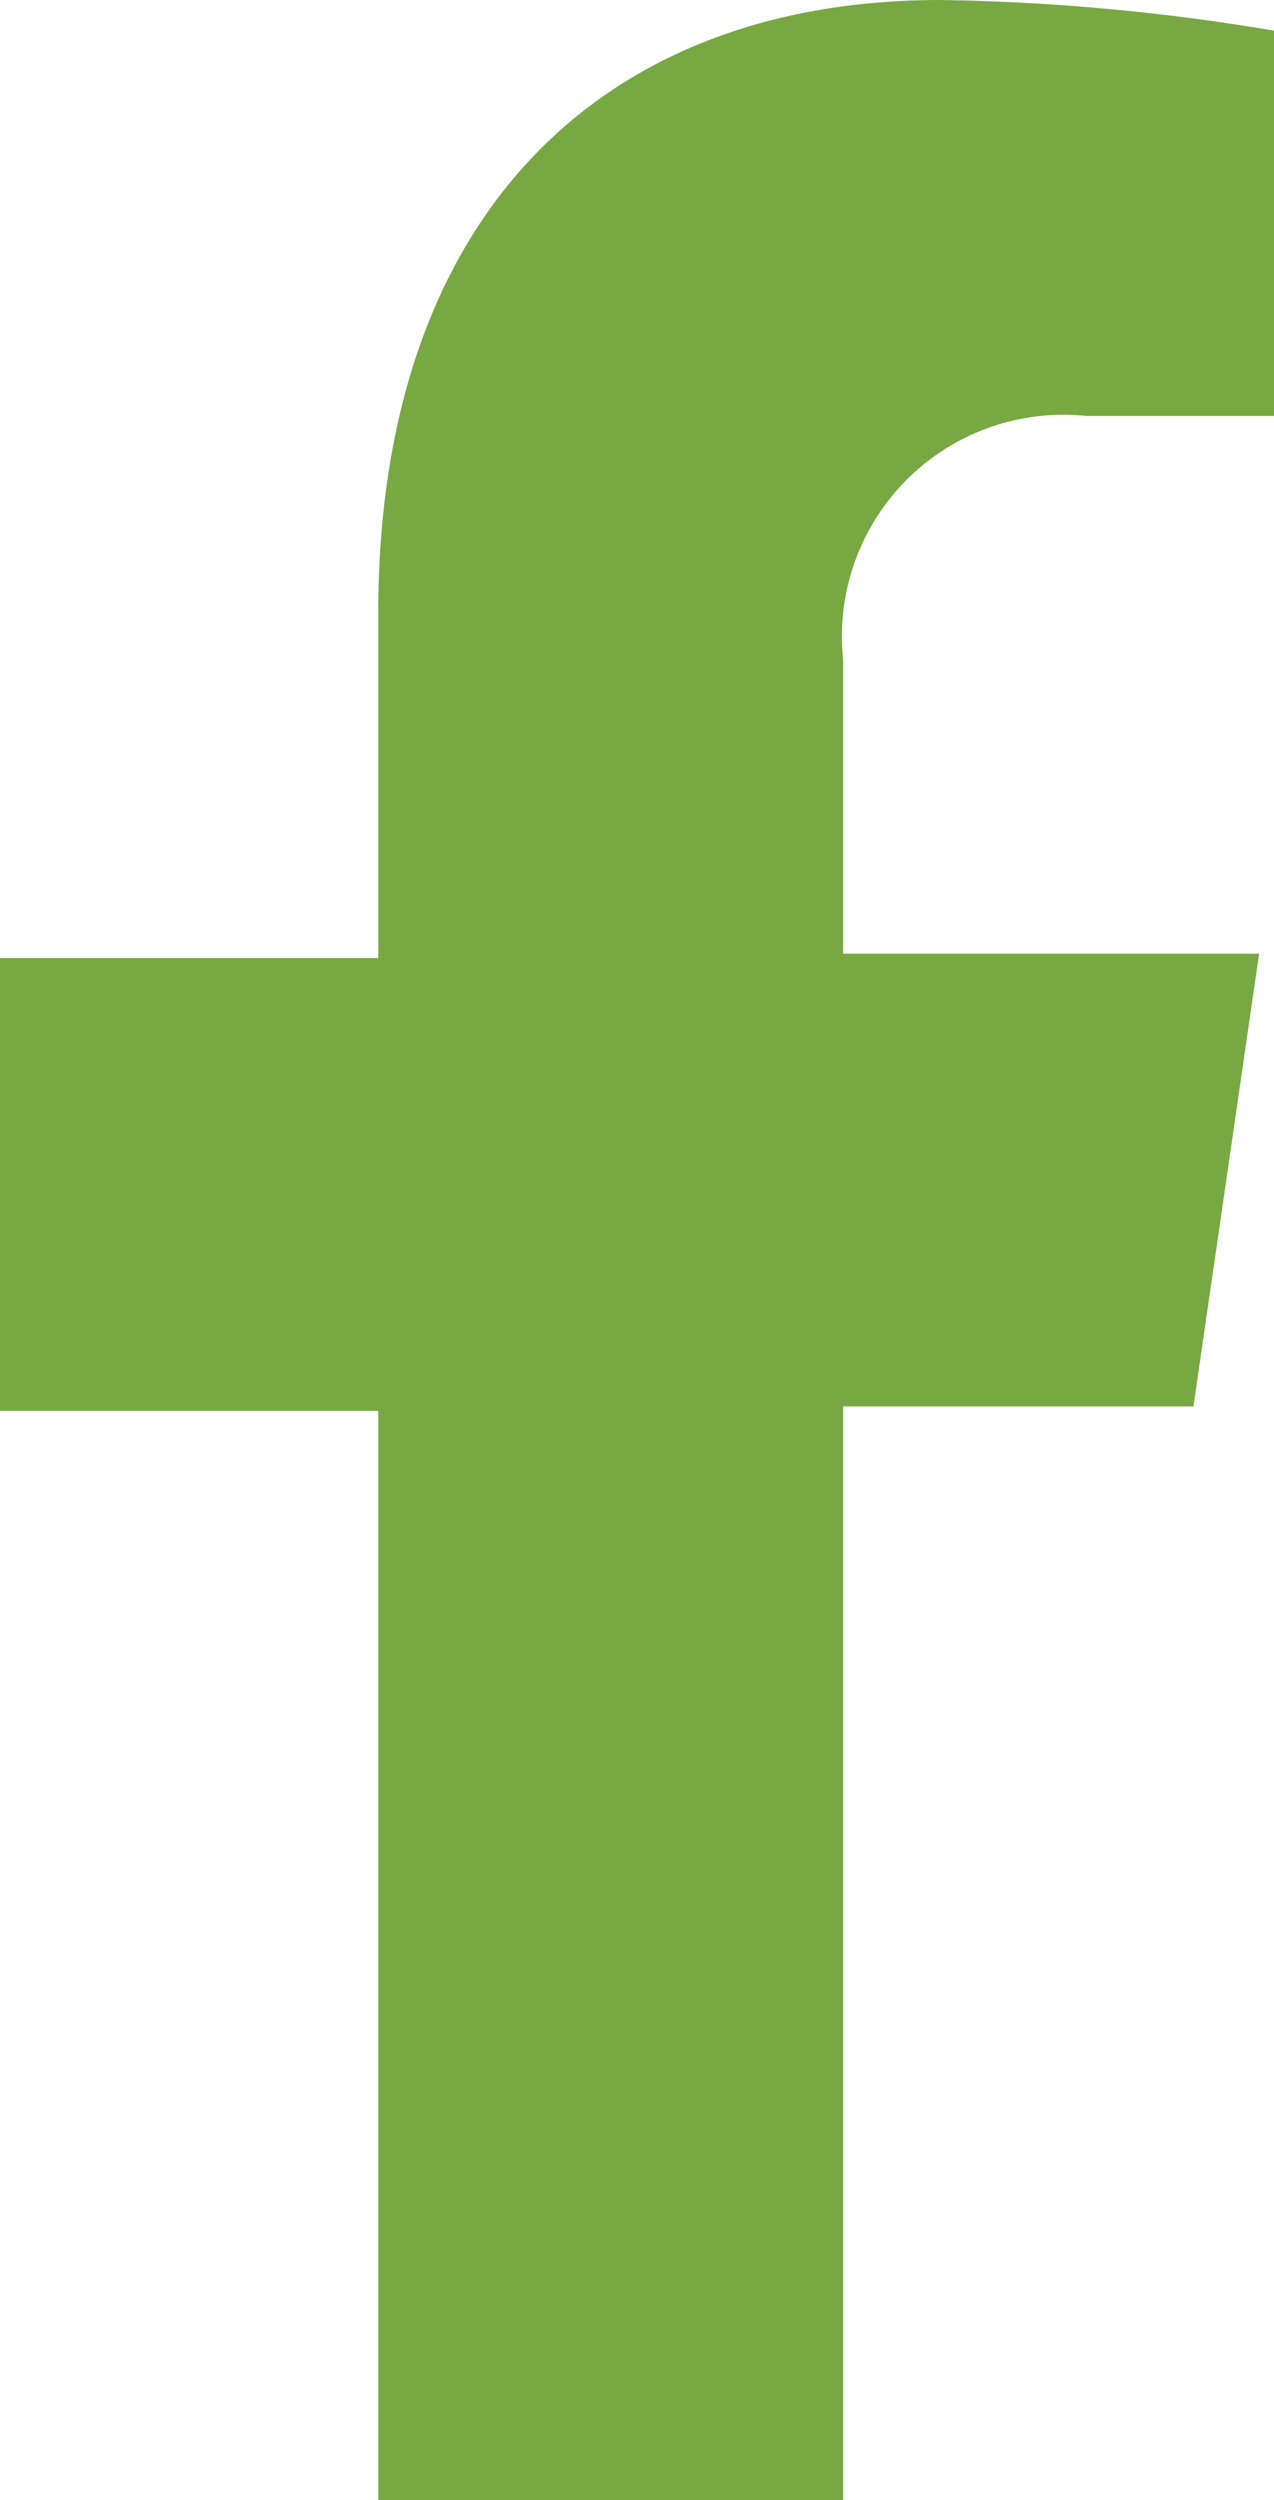 <svg id="Layer_1" data-name="Layer 1" xmlns="http://www.w3.org/2000/svg" viewBox="0 0 14.55 28.55"><path d="M9.63,28.55V16.06h4l.75-5.17H9.63V7.54a2.53,2.53,0,0,1,2.78-2.79h2.14V.35A24.94,24.94,0,0,0,10.74,0C6.86,0,4.32,2.47,4.32,7v3.94H0v5.17H4.32V28.55Z" fill="#78a842"/></svg>